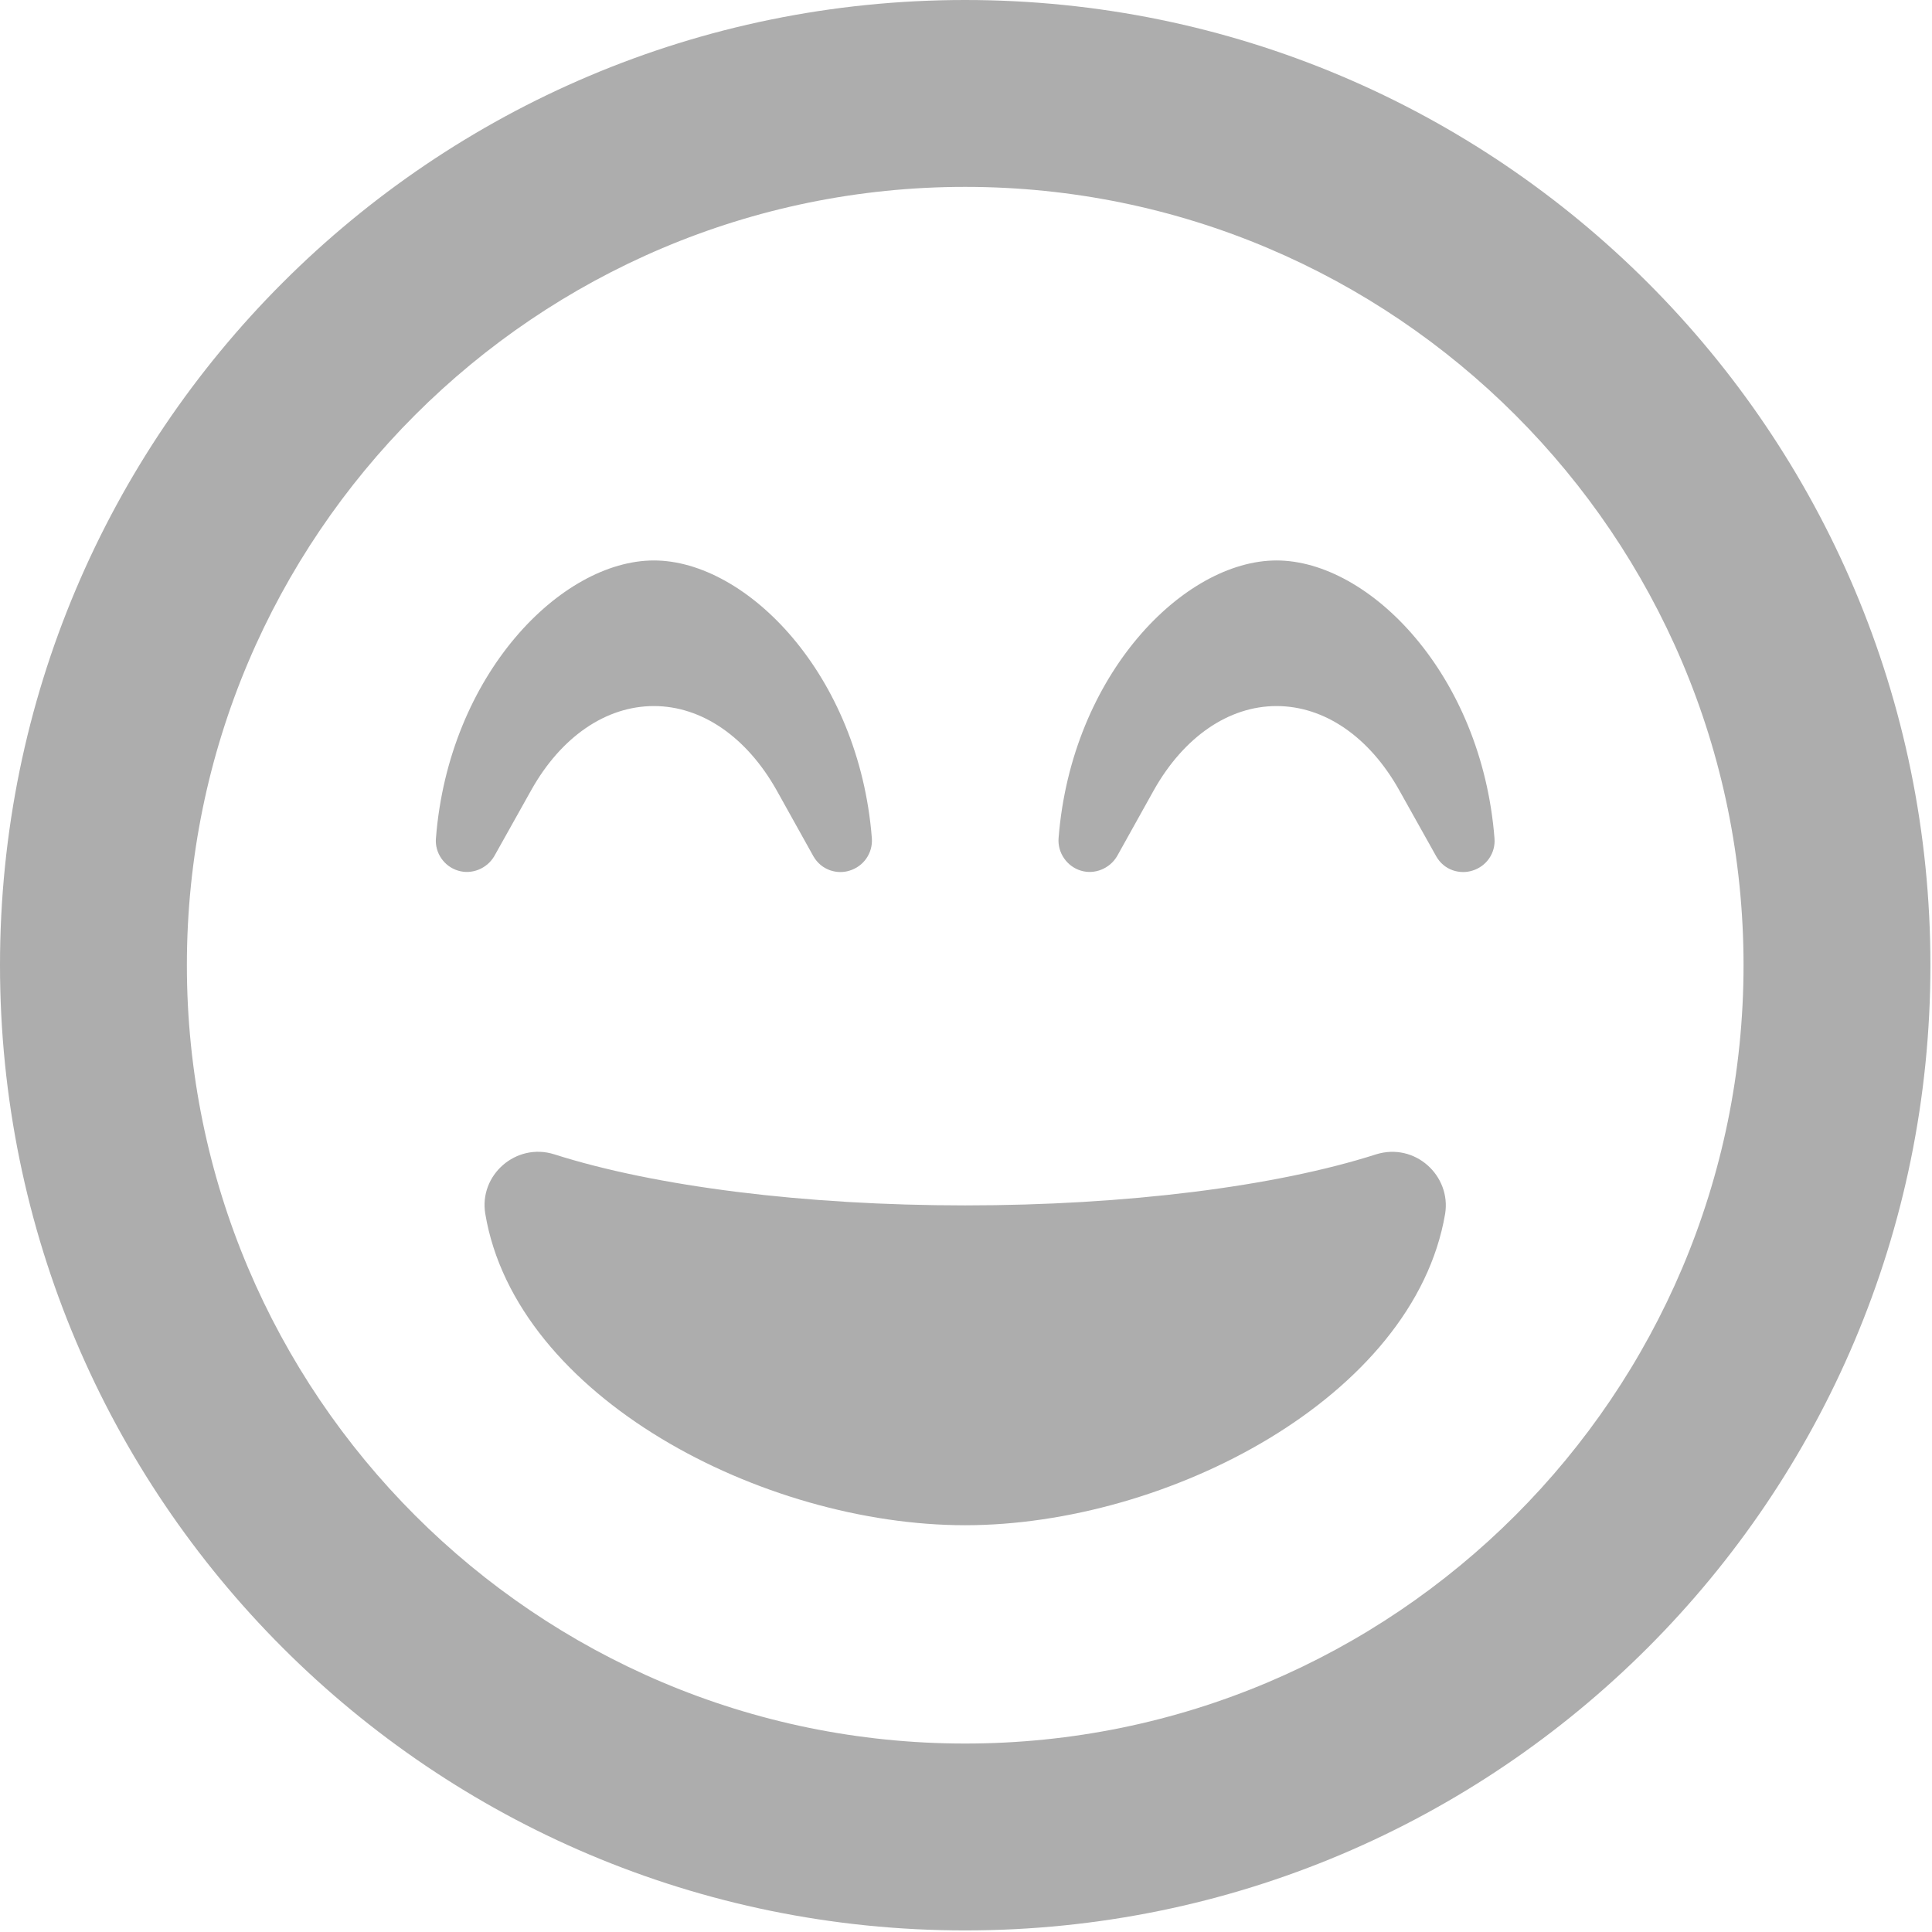 <svg width="11" height="11" viewBox="0 0 11 11" fill="none" xmlns="http://www.w3.org/2000/svg">
<path d="M5.495 0C2.46 0 0 2.46 0 5.495C0 8.531 2.46 10.991 5.495 10.991C8.531 10.991 10.991 8.531 10.991 5.495C10.991 2.46 8.531 0 5.495 0ZM5.495 9.927C3.051 9.927 1.064 7.94 1.064 5.495C1.064 3.051 3.051 1.064 5.495 1.064C7.94 1.064 9.927 3.051 9.927 5.495C9.927 7.94 7.94 9.927 5.495 9.927ZM7.836 6.572C7.262 6.756 6.408 6.863 5.495 6.863C4.583 6.863 3.732 6.756 3.155 6.572C2.938 6.504 2.726 6.69 2.763 6.911C2.938 7.955 4.343 8.684 5.495 8.684C6.648 8.684 8.05 7.955 8.228 6.911C8.263 6.694 8.057 6.504 7.836 6.572ZM2.608 4.957C2.686 4.981 2.772 4.946 2.814 4.875L3.025 4.498C3.195 4.195 3.45 4.02 3.723 4.02C3.995 4.02 4.25 4.195 4.421 4.498L4.631 4.875C4.678 4.957 4.769 4.979 4.837 4.957C4.917 4.933 4.97 4.857 4.964 4.773C4.891 3.84 4.25 3.191 3.723 3.191C3.195 3.191 2.555 3.84 2.482 4.773C2.475 4.855 2.528 4.933 2.608 4.957V4.957ZM6.154 4.957C6.231 4.981 6.318 4.946 6.36 4.875L6.57 4.498C6.741 4.195 6.996 4.02 7.268 4.02C7.541 4.02 7.796 4.195 7.966 4.498L8.177 4.875C8.223 4.957 8.314 4.979 8.383 4.957C8.463 4.933 8.516 4.857 8.509 4.773C8.436 3.84 7.796 3.191 7.268 3.191C6.741 3.191 6.1 3.84 6.027 4.773C6.021 4.855 6.074 4.933 6.154 4.957Z" fill="#ADADAD"/>
</svg>

